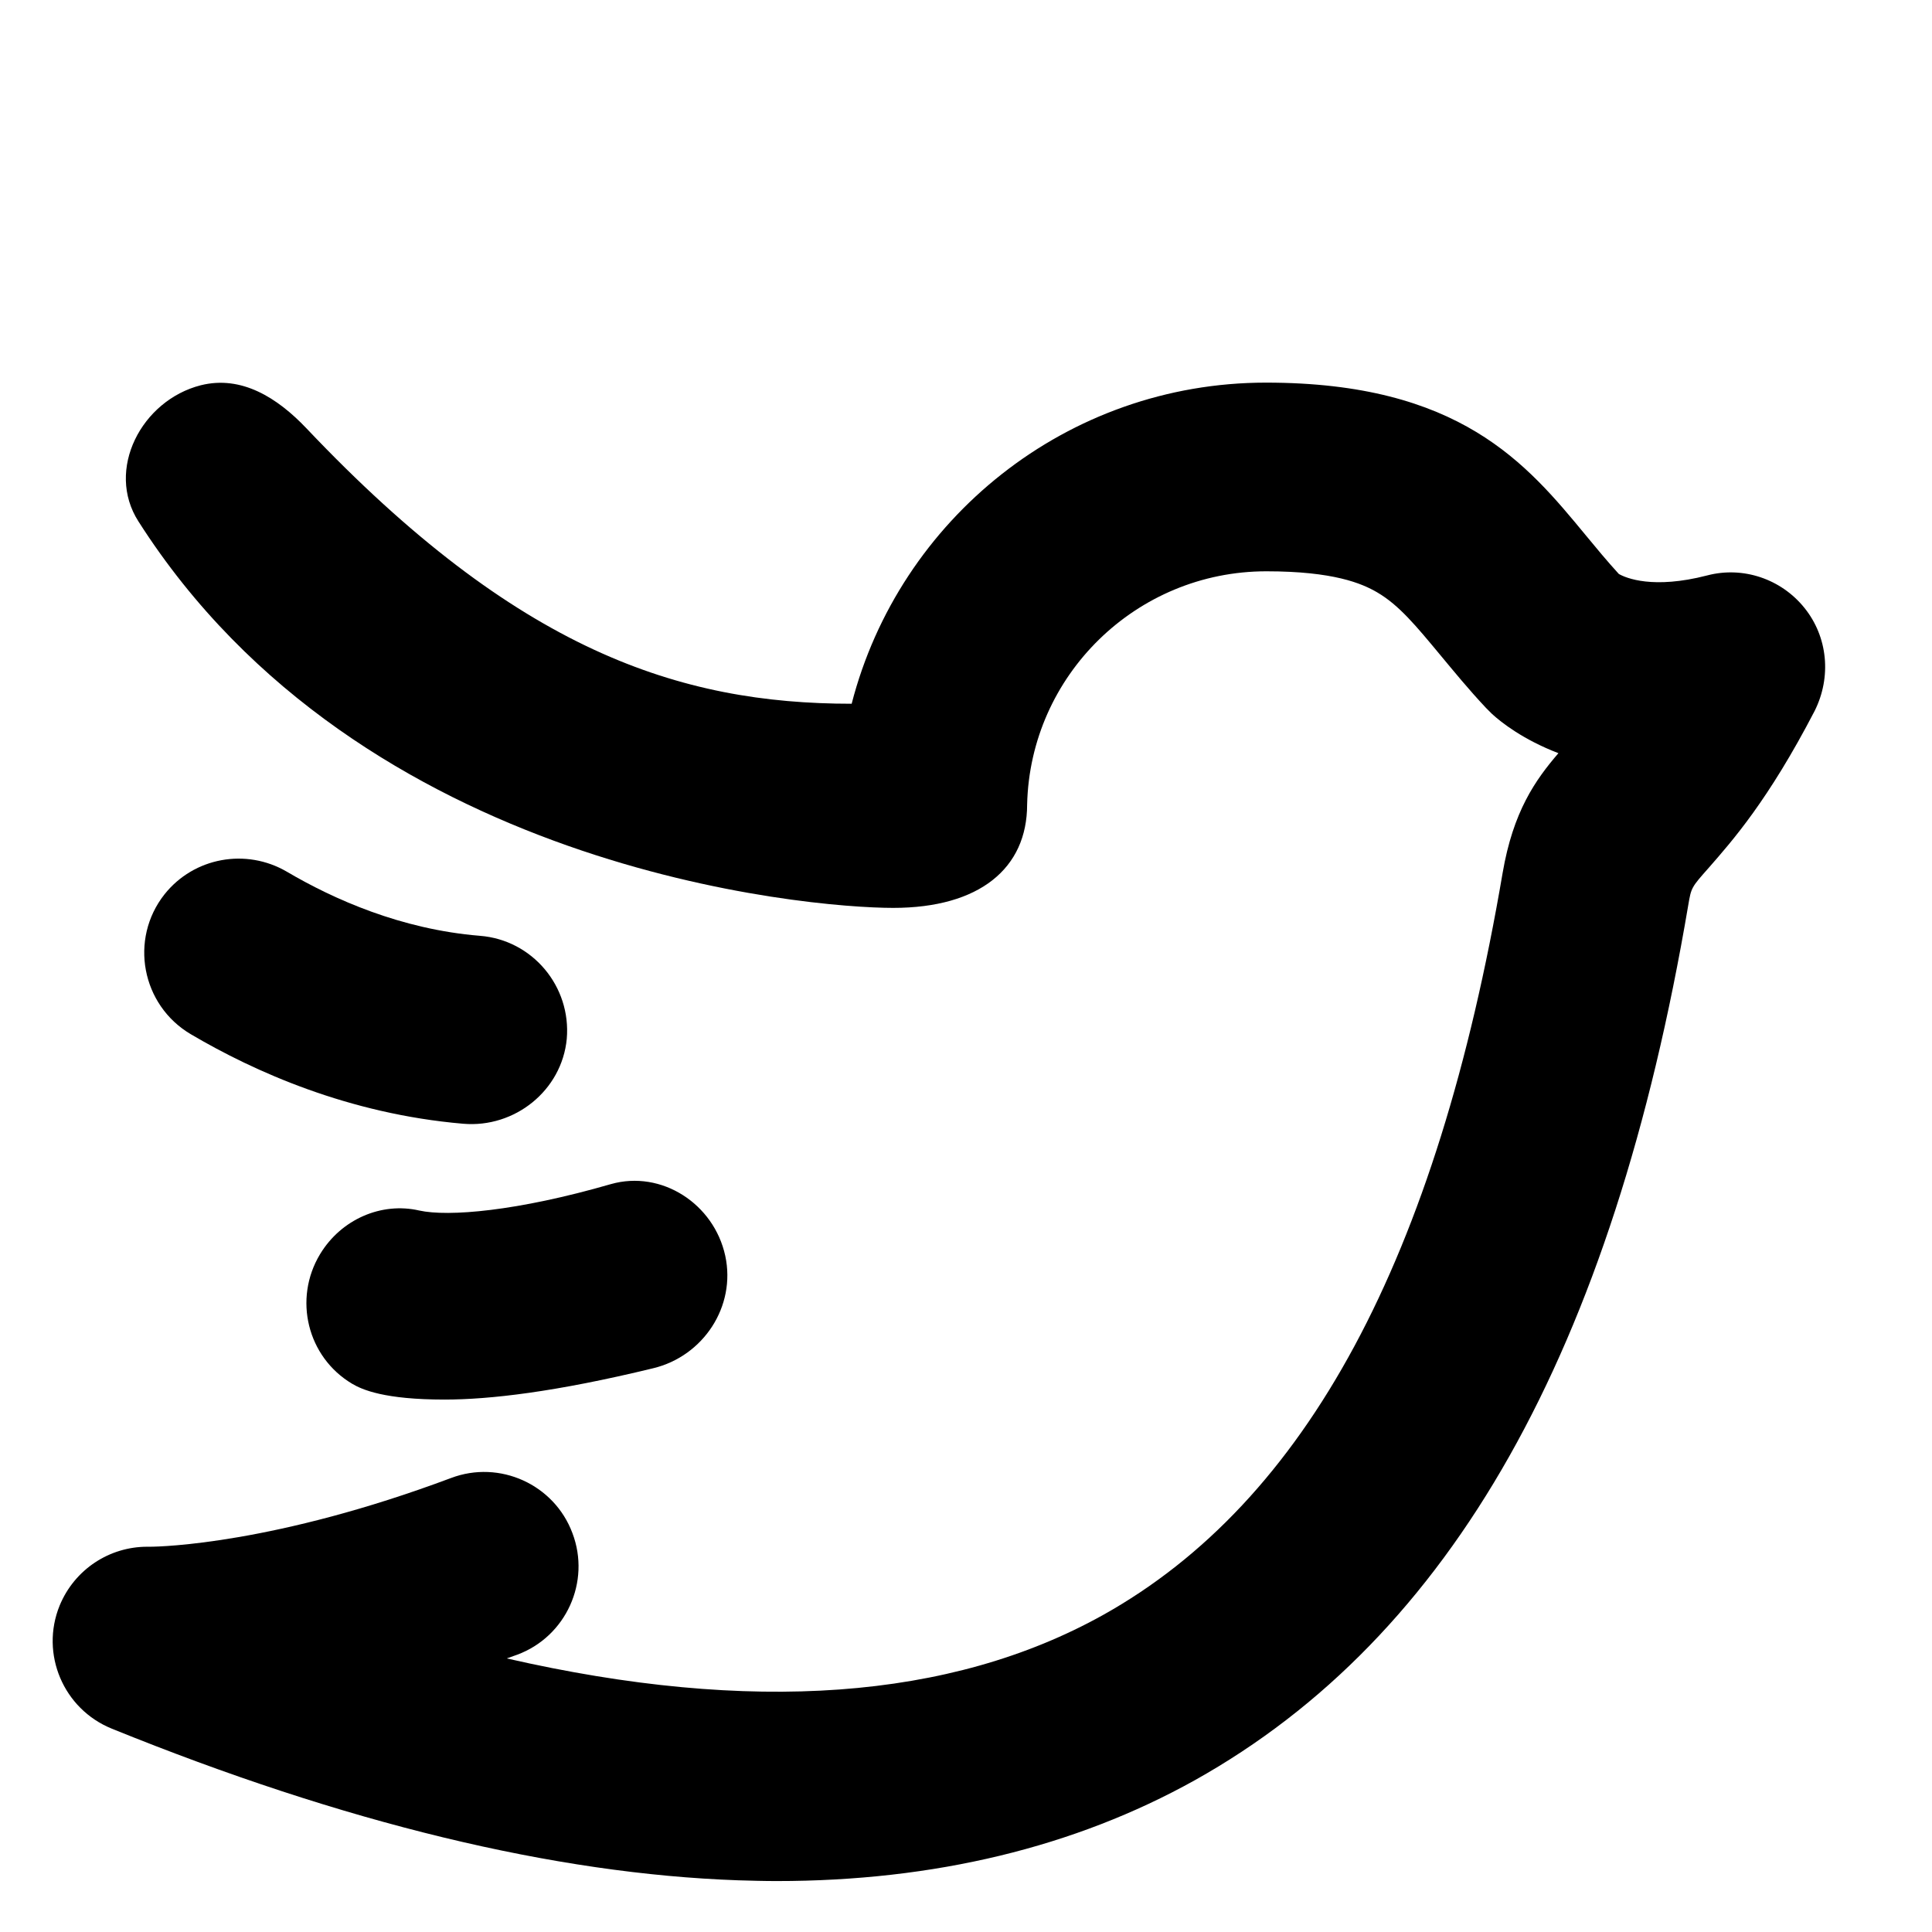 <?xml version="1.0" encoding="utf-8"?>
<!-- Generator: Adobe Illustrator 19.2.1, SVG Export Plug-In . SVG Version: 6.00 Build 0)  -->
<svg version="1.1" id="Layer_1" xmlns="http://www.w3.org/2000/svg" xmlns:xlink="http://www.w3.org/1999/xlink" x="0px" y="0px"
	 viewBox="0 0 512 512" style="enable-background:new 0 0 512 512;" xml:space="preserve">
<g>
	<path d="M127.2,248c-20.9-1.7-38.8-9.7-51.2-17c-10.8-6.3-24.6-3.8-32.4,6l0,0c-9.4,11.9-6.1,29.4,7,37.1
		c16.8,9.9,41.8,21.1,72.1,23.7c13.7,1.2,26.2-8.8,27.5-22.5C151.4,261.4,141.1,249.1,127.2,248z"/>
	<path d="M478.2,161.1c-6.2-7.7-16.3-11.1-25.8-8.6c-14.3,3.7-21.5,0.7-23.4-0.4c-3.1-3.4-6-6.9-8.8-10.3
		c-15.6-18.9-33.3-40.4-84.7-40.4c-52.8,0-97.2,36.2-109.8,85.1c-45.6,0-88.6-14-144.5-73c-7.7-8.1-17.2-14.1-28-11.4h0
		c-15.7,4-25.3,22.4-16.5,36.1c59,92.5,177.4,102.4,200,102.4c22.9,0,35.5-10.5,35.5-27.4c0.8-34.2,28.9-61.8,63.4-61.8
		c17.8,0,25.3,3.2,29.4,5.6c5.8,3.4,10.3,8.9,16.7,16.6c3.5,4.2,7.4,9,12.1,14c0.2,0.2,0.3,0.3,0.5,0.5c0.4,0.4,0.7,0.7,1.1,1.1
		c2.4,2.2,8.2,6.8,17.6,10.4c-6.1,7.1-12,15.4-14.8,31.8C380.8,333.6,346.2,397.9,292.3,428c-40.4,22.5-93.3,26.3-158,11.5
		c0.9-0.3,1.9-0.7,2.8-1c12.9-4.8,19.5-19.3,14.6-32.2c-4.8-12.9-19.3-19.5-32.2-14.6c-46.5,17.4-76.6,18.2-79.8,18.2
		c-0.2,0-0.4,0-0.7,0c-9.9,0-19.2,5.9-23.2,15.6c-5.2,12.8,1,27.4,13.8,32.6c61.6,25,117.4,38.5,166,40.2c3.4,0.1,6.8,0.2,10.2,0.2
		c41.8,0,79-9,110.8-26.7c68-38,110.8-113.8,130.8-231.9c0.8-4.7,0.8-4.7,5.5-10c6.2-7.1,15.7-17.8,28-41.5
		C485.4,179.4,484.4,168.8,478.2,161.1z"/>
	<path d="M111.1,320.8c-10-2.3-20.7,2.3-26.3,11.6c-7.1,11.8-3.4,27.2,8.5,34.3c2.7,1.6,8.6,4.2,24.5,4.2c11.9,0,29.4-2,55.3-8.3
		c13.3-3.2,22-16.4,19.1-29.8c-3-13.8-16.9-22.8-30.3-19C137,321,118.8,322.5,111.1,320.8z"/>
</g>
</svg>
